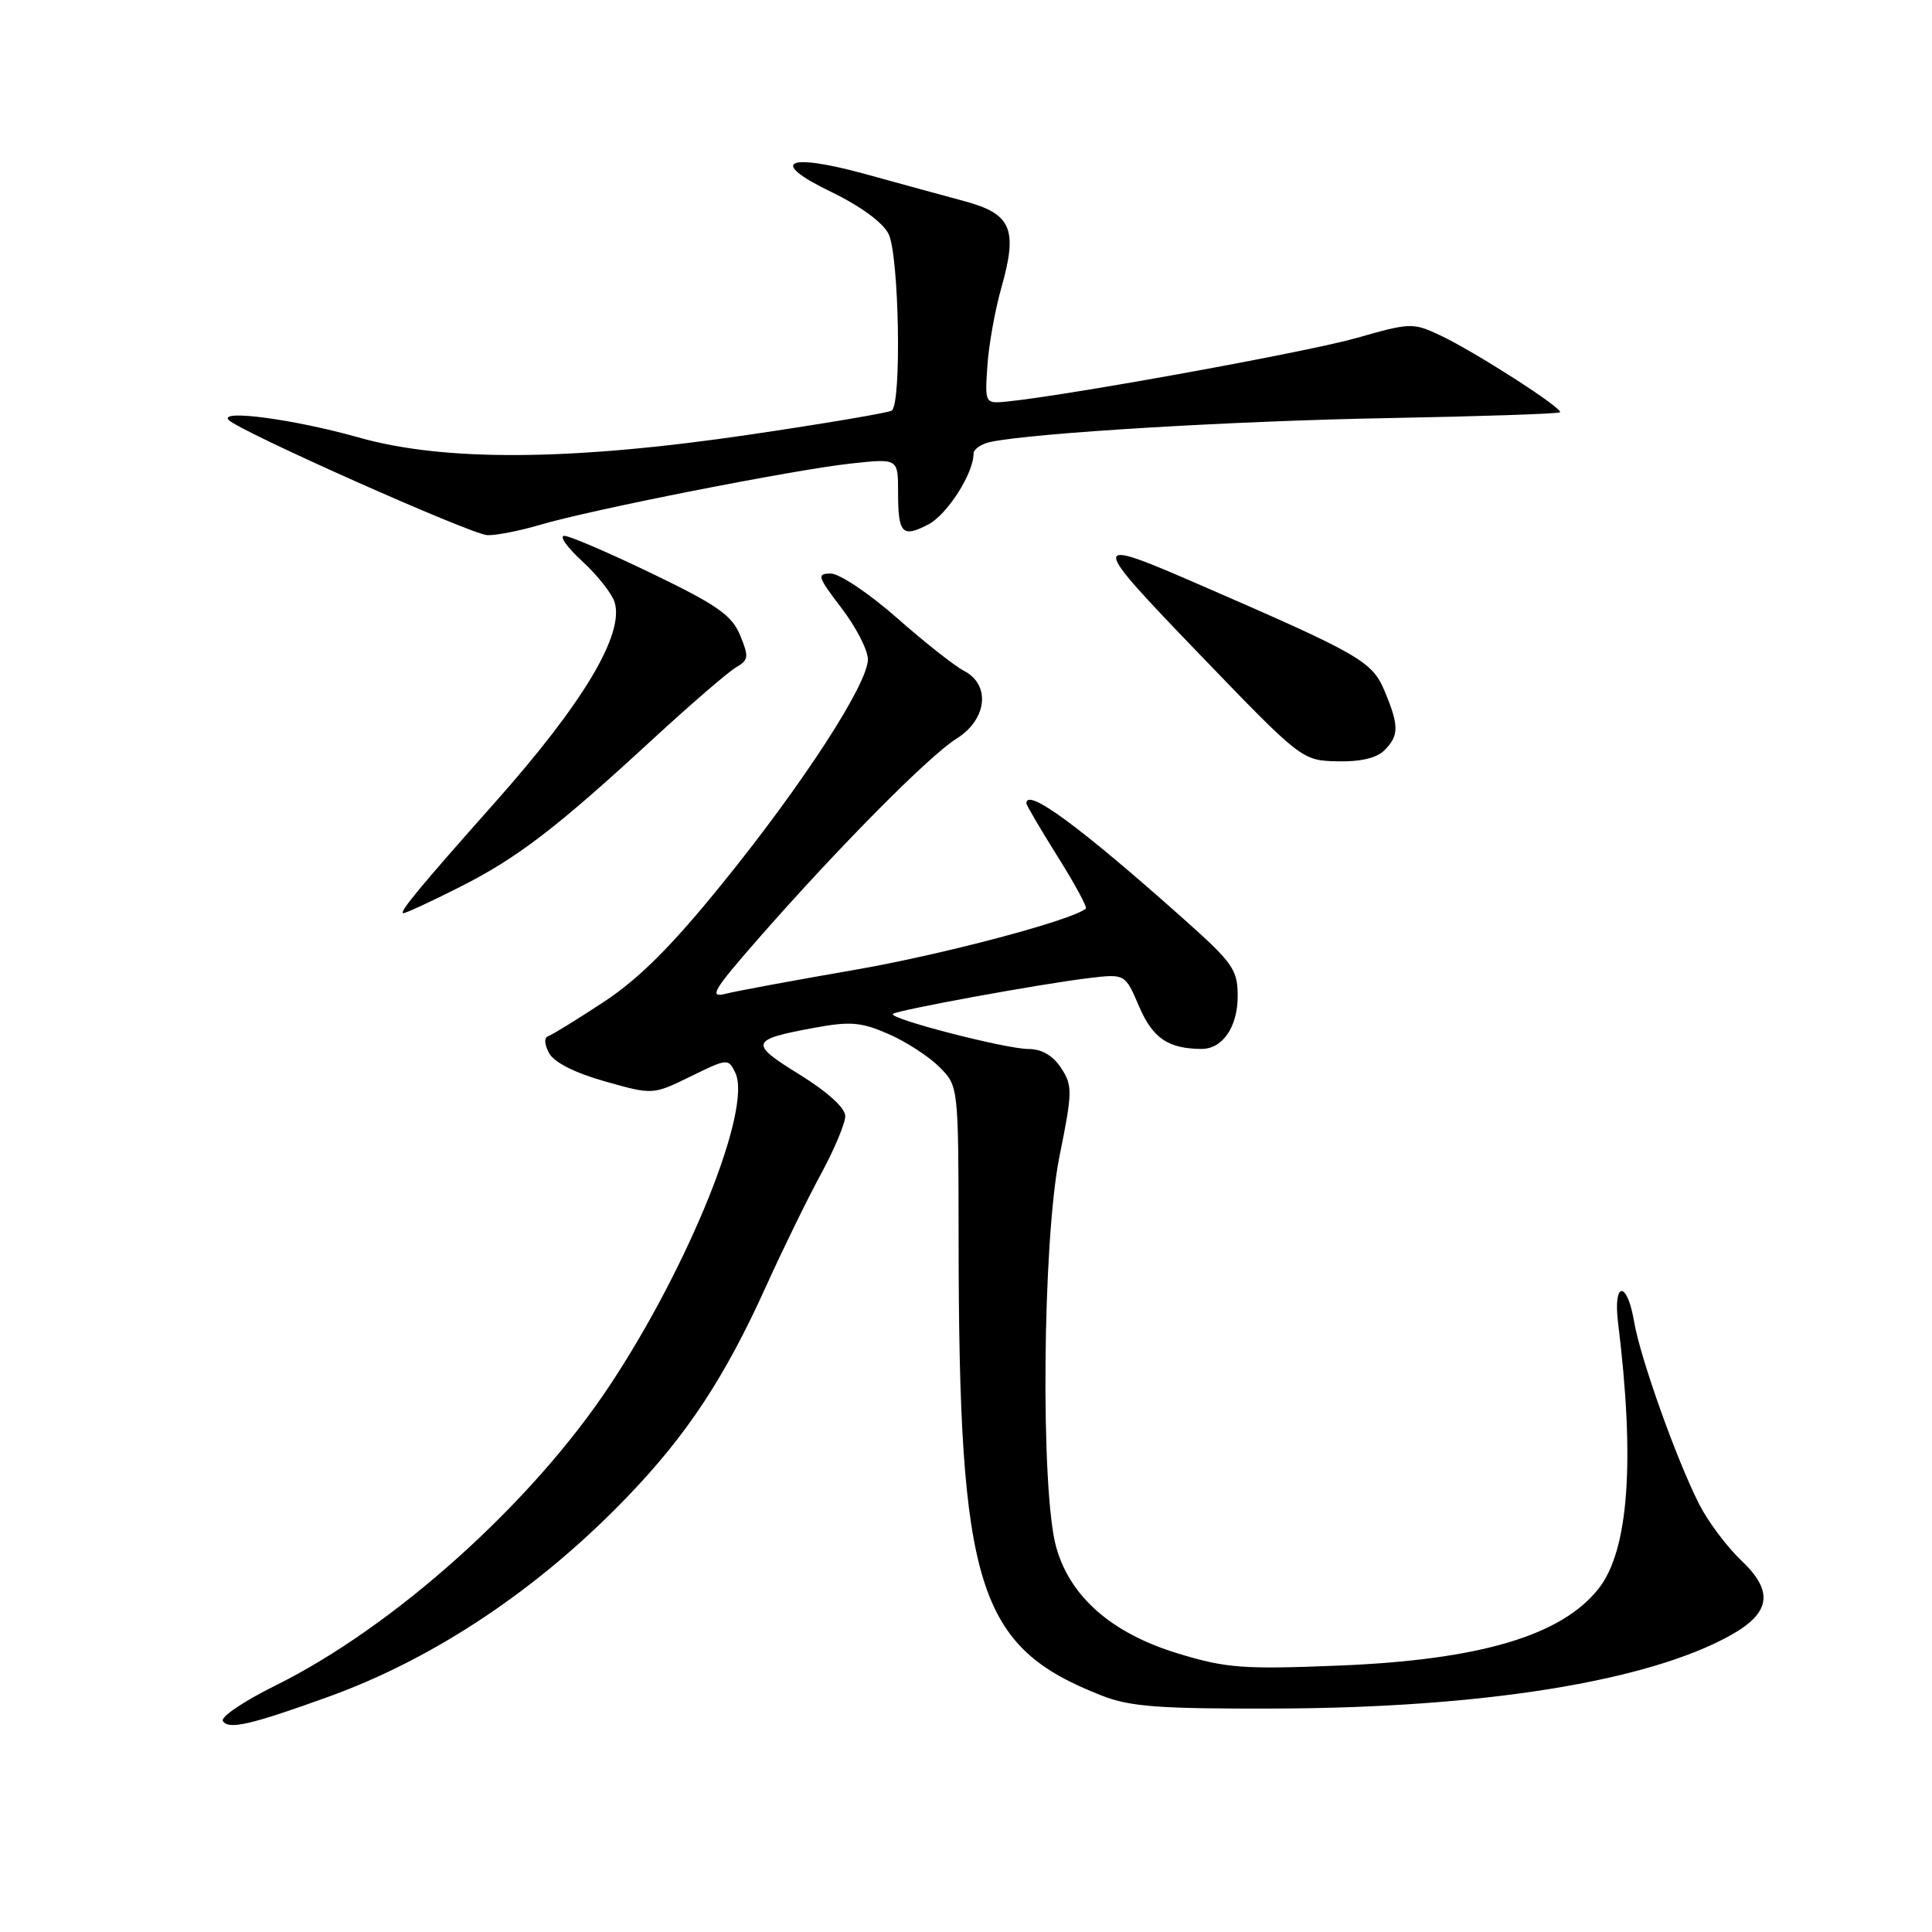 <?xml version="1.0" encoding="UTF-8" standalone="no"?>
<!DOCTYPE svg PUBLIC "-//W3C//DTD SVG 1.1//EN" "http://www.w3.org/Graphics/SVG/1.1/DTD/svg11.dtd" >
<svg xmlns="http://www.w3.org/2000/svg" xmlns:xlink="http://www.w3.org/1999/xlink" version="1.1" viewBox="0 0 256 256">
 <g >
 <path fill="currentColor"
d=" M 43.44 224.86 C 57.58 219.77 71.39 210.54 83.10 198.36 C 91.03 190.12 96.02 182.56 101.48 170.50 C 103.72 165.55 107.00 158.83 108.78 155.57 C 110.55 152.31 112.00 148.85 112.00 147.88 C 112.00 146.81 109.64 144.67 105.94 142.38 C 99.20 138.22 99.36 137.76 108.00 136.17 C 112.66 135.31 114.15 135.44 117.73 137.01 C 120.06 138.03 123.10 140.00 124.48 141.39 C 127.00 143.91 127.00 143.91 127.02 164.20 C 127.05 210.44 129.50 218.22 146.00 224.68 C 149.74 226.15 153.61 226.44 169.00 226.39 C 196.48 226.31 218.31 222.80 229.28 216.70 C 234.64 213.72 235.06 210.87 230.74 206.78 C 228.84 204.98 226.32 201.62 225.15 199.32 C 222.13 193.36 217.33 179.91 216.52 175.09 C 215.59 169.63 213.73 169.77 214.40 175.25 C 216.67 193.64 215.81 205.43 211.83 210.49 C 206.91 216.74 196.08 219.95 177.37 220.70 C 164.76 221.21 162.48 221.04 156.14 219.11 C 147.33 216.44 141.80 211.61 139.95 205.00 C 137.86 197.51 138.13 164.43 140.38 153.26 C 142.12 144.65 142.13 143.85 140.60 141.51 C 139.53 139.87 138.03 139.00 136.30 139.00 C 133.29 139.00 117.69 134.97 118.31 134.35 C 118.81 133.86 137.80 130.38 144.29 129.60 C 149.08 129.03 149.08 129.03 150.94 133.37 C 152.75 137.57 154.77 138.95 159.18 138.99 C 161.99 139.01 164.00 136.09 164.00 132.00 C 164.00 128.47 163.38 127.59 156.75 121.69 C 143.03 109.47 136.00 104.31 136.00 106.44 C 136.00 106.69 137.86 109.85 140.13 113.48 C 142.41 117.10 144.09 120.21 143.88 120.39 C 142.05 121.95 124.76 126.53 113.14 128.53 C 105.25 129.90 97.60 131.31 96.15 131.68 C 93.89 132.25 94.49 131.23 100.45 124.42 C 110.99 112.38 123.12 100.13 126.75 97.87 C 130.79 95.34 131.30 90.75 127.75 88.90 C 126.51 88.26 122.50 85.10 118.84 81.87 C 115.17 78.64 111.23 76.00 110.09 76.00 C 108.19 76.00 108.32 76.40 111.51 80.58 C 113.43 83.09 115.00 86.15 115.00 87.37 C 115.00 90.62 106.40 103.88 95.77 117.00 C 89.04 125.32 84.69 129.67 80.05 132.73 C 76.52 135.05 73.20 137.10 72.67 137.28 C 72.08 137.47 72.11 138.34 72.76 139.55 C 73.42 140.77 76.18 142.17 80.16 143.29 C 86.50 145.08 86.50 145.08 91.50 142.64 C 96.42 140.23 96.51 140.22 97.44 142.17 C 99.67 146.89 91.35 167.61 80.86 183.48 C 70.50 199.16 52.23 215.56 36.46 223.36 C 32.32 225.41 29.20 227.51 29.53 228.04 C 30.26 229.23 33.19 228.56 43.44 224.86 Z  M 60.82 117.59 C 68.53 113.71 73.69 109.76 86.58 97.87 C 91.58 93.27 96.50 89.02 97.53 88.43 C 99.20 87.46 99.25 87.03 98.07 84.17 C 96.98 81.53 95.01 80.15 86.40 76.00 C 80.70 73.25 75.47 71.00 74.77 71.00 C 74.07 71.01 75.13 72.51 77.13 74.35 C 79.13 76.18 81.06 78.62 81.43 79.77 C 82.77 83.99 77.30 93.16 65.55 106.37 C 55.66 117.50 52.76 121.00 53.45 121.00 C 53.78 121.00 57.10 119.47 60.82 117.59 Z  M 183.43 99.43 C 185.39 97.47 185.40 96.19 183.46 91.55 C 181.82 87.63 180.23 86.72 159.00 77.50 C 144.19 71.06 144.19 71.37 159.00 86.75 C 172.45 100.71 172.52 100.76 177.18 100.88 C 180.23 100.96 182.40 100.45 183.43 99.43 Z  M 71.57 69.54 C 78.39 67.52 105.16 62.25 112.75 61.42 C 119.00 60.74 119.00 60.74 119.00 65.20 C 119.00 70.72 119.53 71.29 122.99 69.50 C 125.50 68.21 129.00 62.73 129.00 60.12 C 129.00 59.52 130.01 58.82 131.25 58.56 C 136.82 57.37 163.45 55.77 183.92 55.40 C 196.25 55.17 206.51 54.83 206.70 54.63 C 207.19 54.15 195.40 46.58 190.80 44.42 C 187.24 42.74 186.83 42.76 179.80 44.77 C 173.41 46.60 141.83 52.35 133.50 53.20 C 130.50 53.50 130.50 53.50 130.83 48.50 C 131.01 45.75 131.84 41.11 132.67 38.18 C 134.90 30.33 134.05 28.34 127.74 26.64 C 124.86 25.86 119.05 24.28 114.83 23.11 C 104.21 20.18 101.74 21.38 110.10 25.41 C 114.00 27.30 116.98 29.47 117.74 31.00 C 119.14 33.84 119.49 53.58 118.15 54.41 C 117.68 54.70 109.24 56.13 99.40 57.58 C 75.78 61.07 58.91 61.20 47.50 57.96 C 39.05 55.57 28.95 54.21 30.30 55.65 C 31.69 57.13 62.41 70.81 64.57 70.91 C 65.71 70.96 68.86 70.34 71.57 69.54 Z "/>
</g>
</svg>